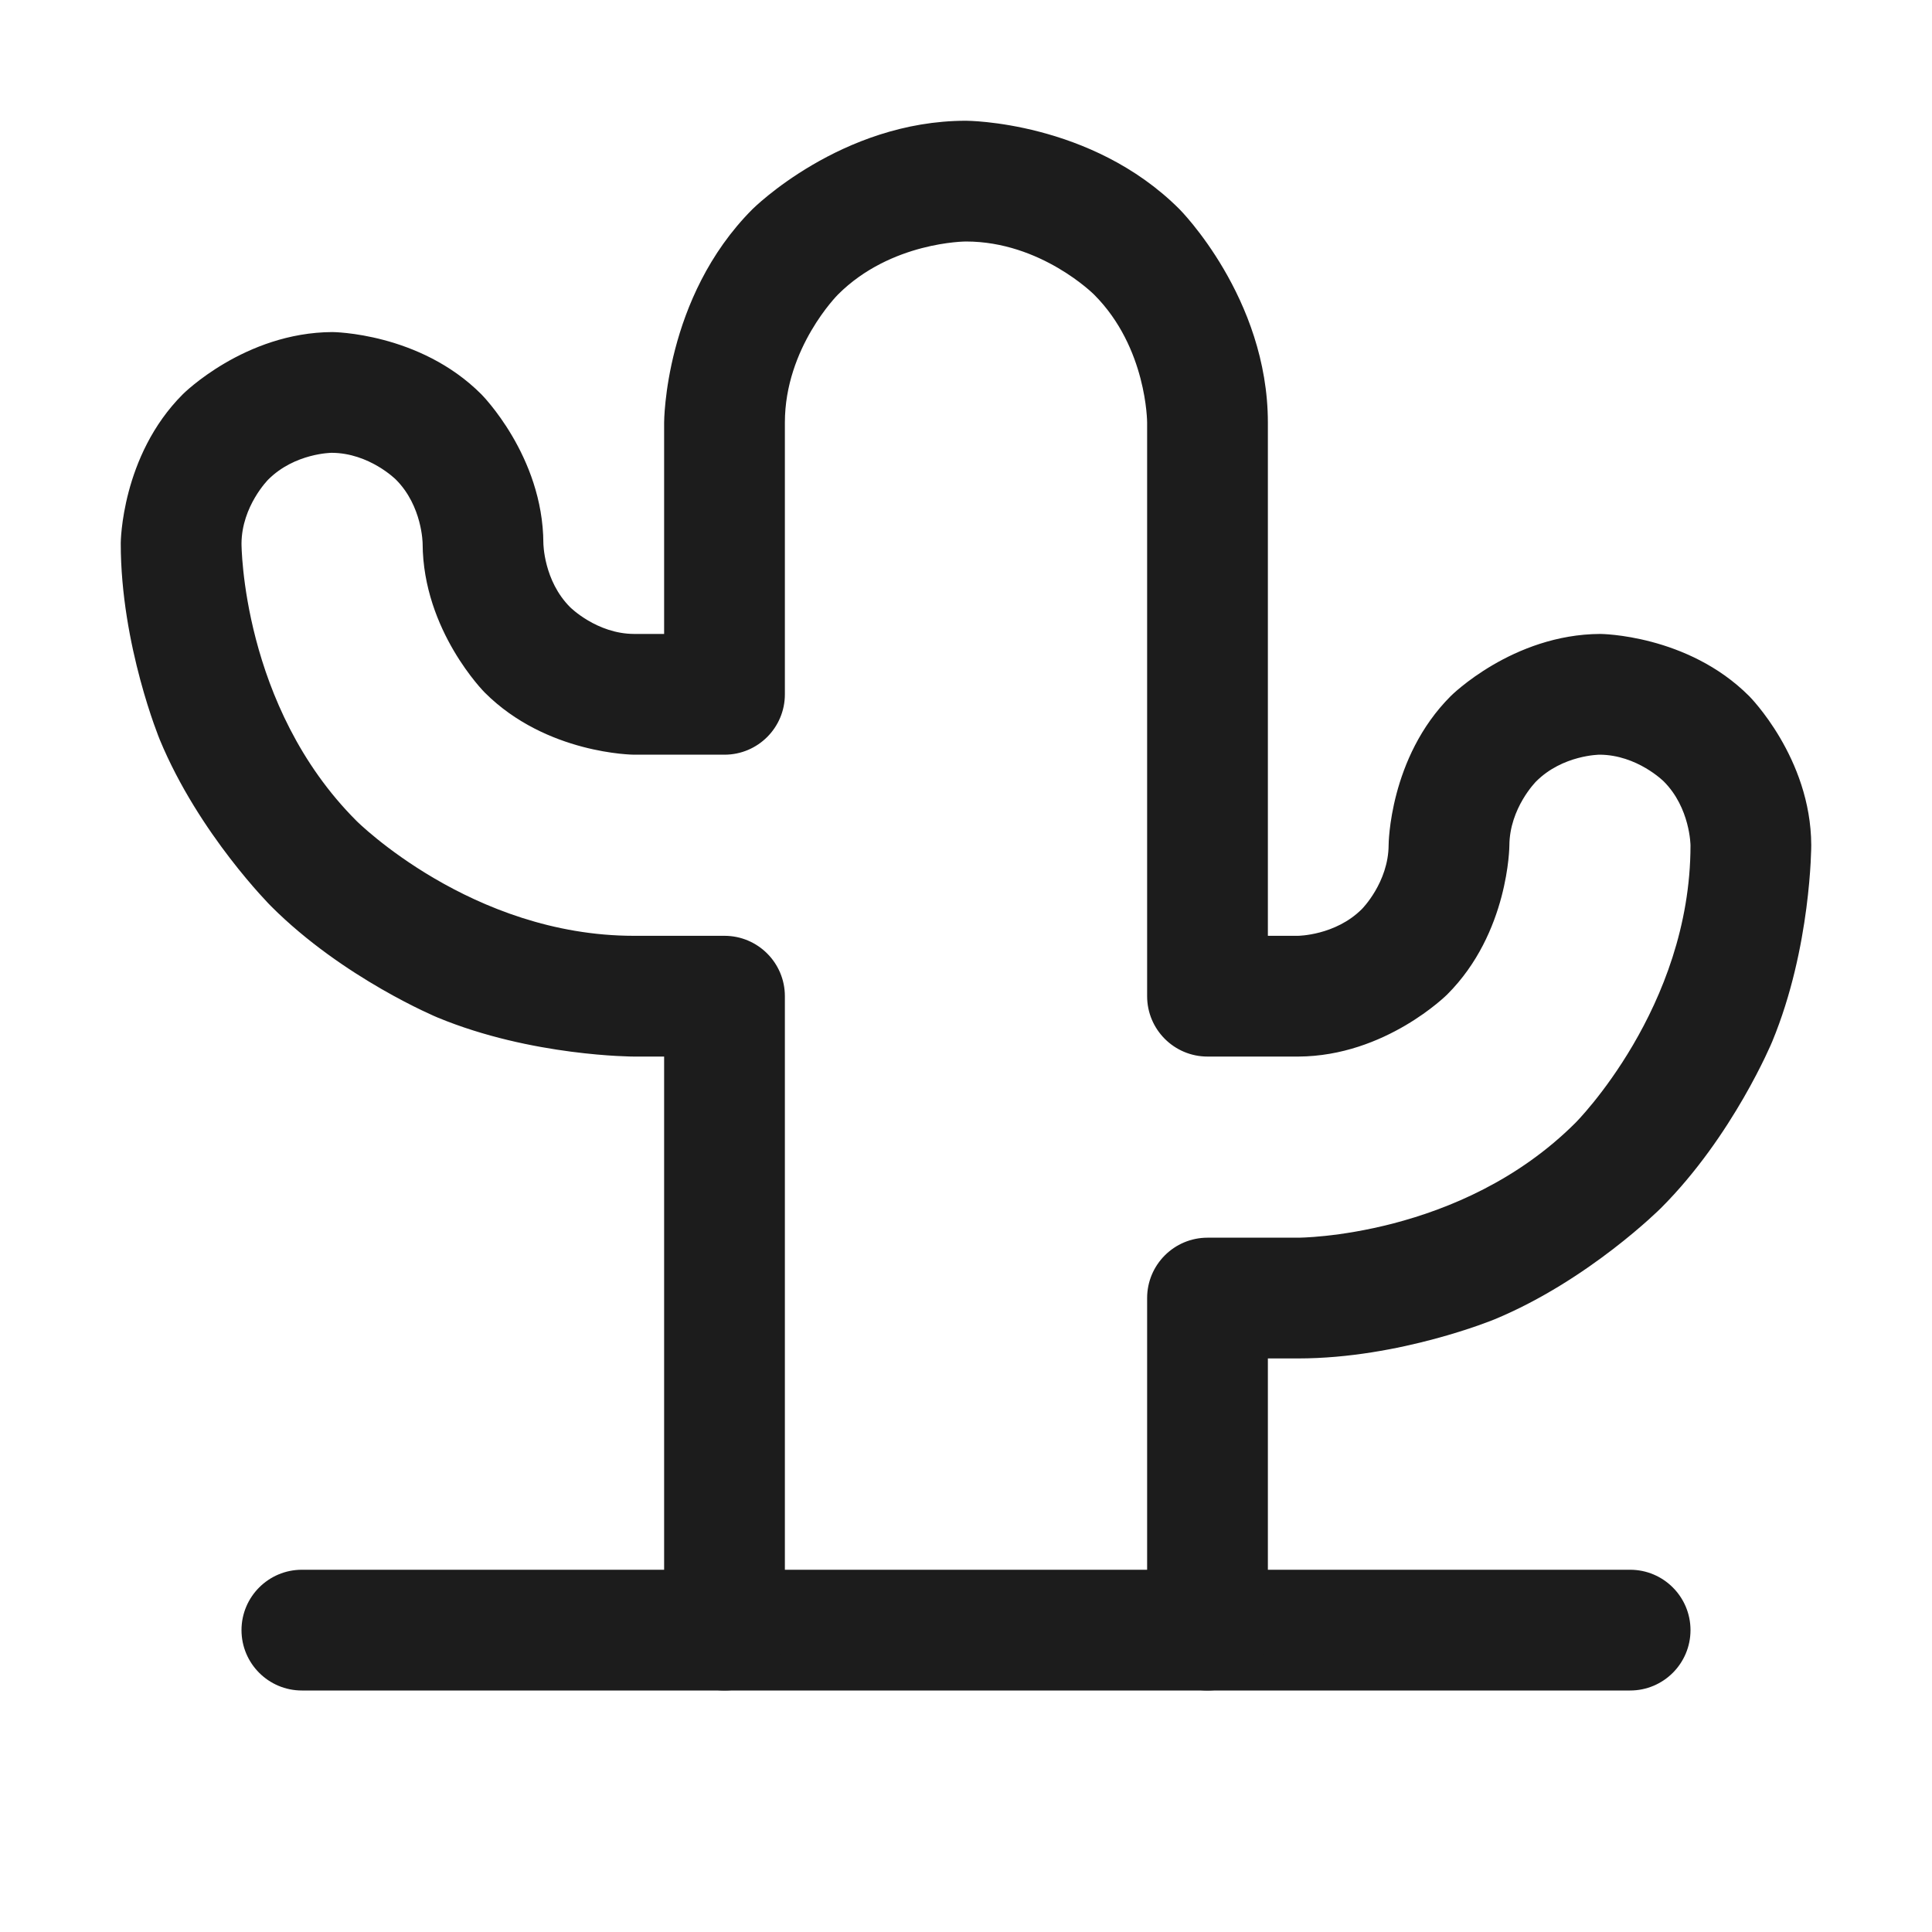 <svg width="32" height="32" viewBox="0 0 32 32" fill="none" xmlns="http://www.w3.org/2000/svg">
<path d="M5 28H27C27.552 28 28 27.552 28 27C28 26.448 27.552 26 27 26H5C4.448 26 4 26.448 4 27C4 27.552 4.448 28 5 28Z" fill="#1C1C1C"/>
<path d="M23.971 16.471C24.993 15.45 25 14.005 25 14.005C25.003 13.383 25.443 12.943 25.443 12.943C25.883 12.503 26.495 12.5 26.495 12.5C27.117 12.503 27.557 12.943 27.557 12.943C27.996 13.382 28 14.003 28 14.003L28 14.005C27.998 16.694 26.096 18.596 26.096 18.596C24.192 20.5 21.5 20.5 21.5 20.5H20C19.448 20.5 19 20.948 19 21.5V27C19 27.552 19.448 28 20 28C20.552 28 21 27.552 21 27V22.5H21.5C23.191 22.5 24.753 21.853 24.753 21.853C26.315 21.206 27.51 20.01 27.51 20.01C28.706 18.815 29.353 17.253 29.353 17.253C30 15.691 30 14.001 30 14.001V14L30 13.995C29.993 12.55 28.971 11.529 28.971 11.529C27.95 10.507 26.505 10.5 26.505 10.5C25.05 10.507 24.029 11.529 24.029 11.529C23.007 12.55 23 13.995 23 13.995C22.997 14.617 22.557 15.057 22.557 15.057C22.117 15.497 21.495 15.5 21.495 15.5L21 15.5V7C21 4.929 19.535 3.464 19.535 3.464C18.071 2 16 2 16 2C13.929 2 12.464 3.464 12.464 3.464C11 4.929 11 7 11 7V10.5H10.5C9.883 10.497 9.443 10.057 9.443 10.057C9.003 9.617 9 8.995 9 8.995C8.993 7.55 7.971 6.529 7.971 6.529C6.95 5.507 5.505 5.5 5.505 5.5C4.05 5.507 3.029 6.529 3.029 6.529C2.007 7.55 2 8.994 2 8.994L2 9C2 10.69 2.647 12.253 2.647 12.253C3.294 13.815 4.49 15.01 4.49 15.01C5.685 16.206 7.247 16.853 7.247 16.853C8.809 17.5 10.5 17.5 10.5 17.5H11V27C11 27.552 11.448 28 12 28C12.552 28 13 27.552 13 27V16.5C13 15.948 12.552 15.5 12 15.5H10.5C7.808 15.5 5.904 13.596 5.904 13.596C4.001 11.693 4 9.003 4 9.003C4.004 8.382 4.443 7.943 4.443 7.943C4.883 7.503 5.495 7.5 5.495 7.5C6.117 7.503 6.557 7.943 6.557 7.943C6.997 8.383 7 9.005 7 9.005C7.007 10.45 8.029 11.471 8.029 11.471C9.05 12.493 10.5 12.5 10.5 12.5H12C12.552 12.5 13 12.052 13 11.5V7C13 5.757 13.879 4.879 13.879 4.879C14.757 4 16 4 16 4C17.243 4 18.121 4.879 18.121 4.879C19 5.757 19 7 19 7V16.5C19 17.052 19.448 17.5 20 17.5L21.505 17.5C22.95 17.493 23.971 16.471 23.971 16.471Z" fill="#1C1C1C"/>
</svg>
